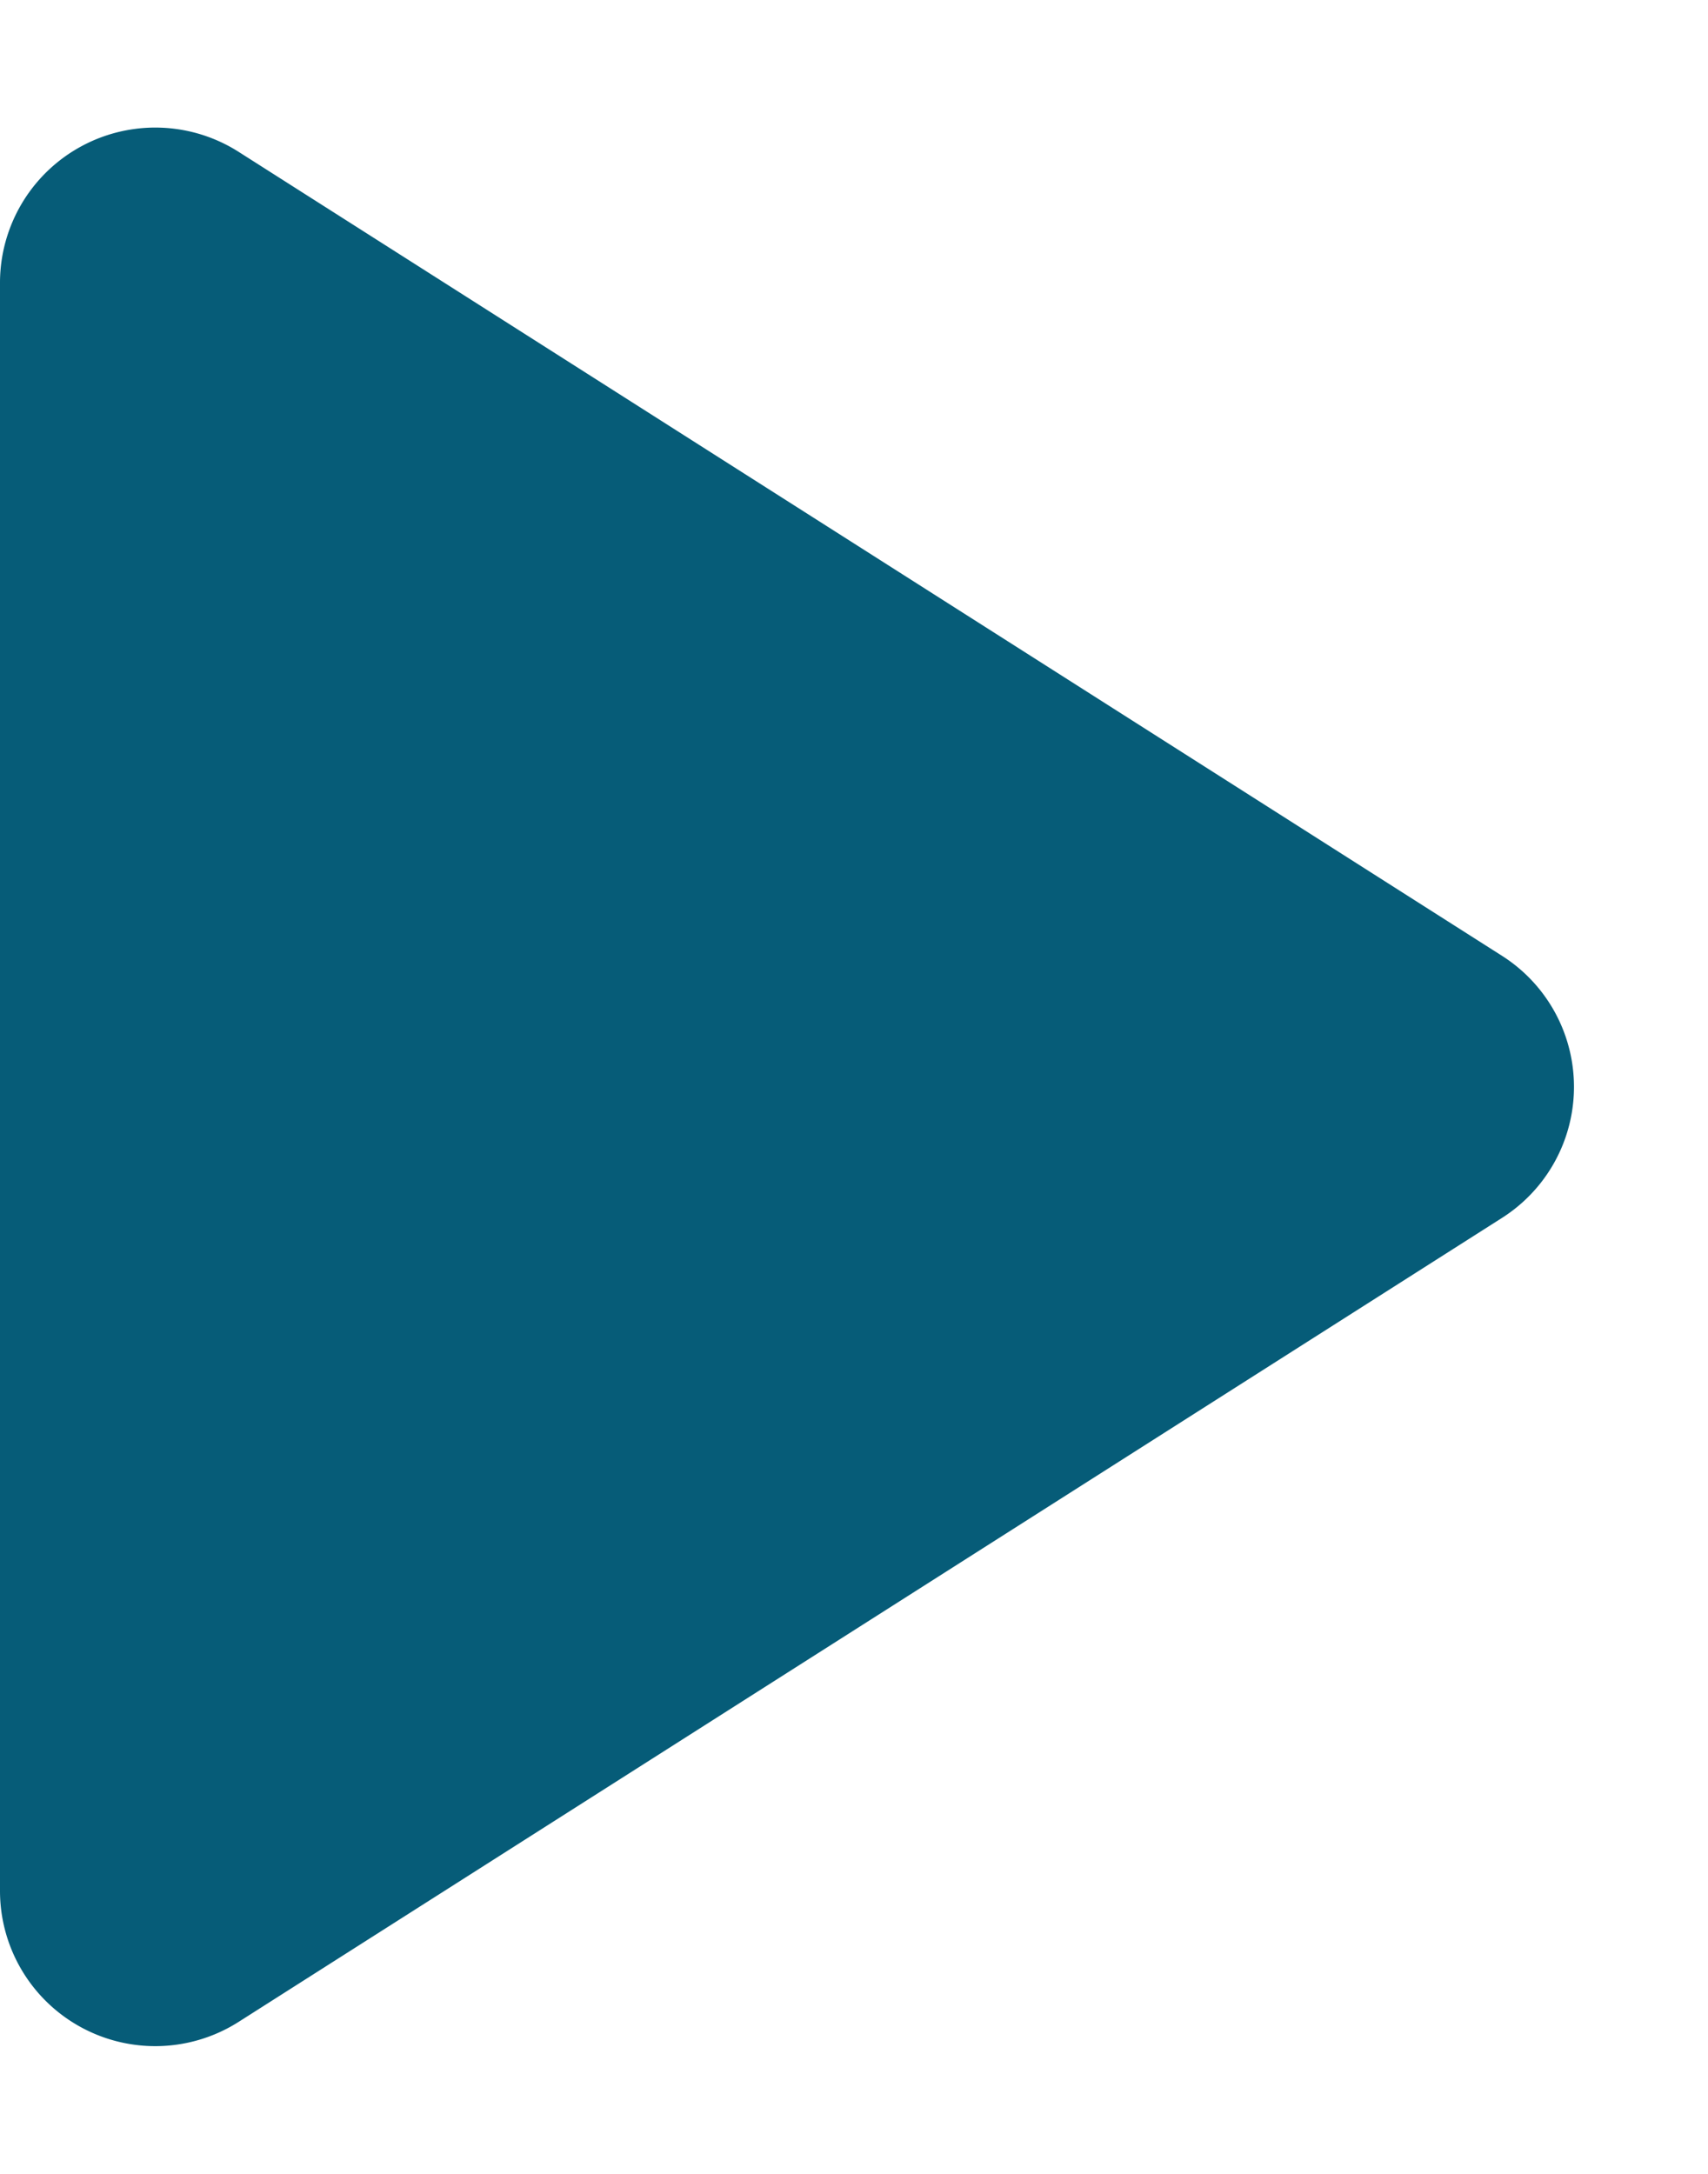 <svg xmlns="http://www.w3.org/2000/svg" width="11" height="14" viewBox="0 0 11 14">
  <path id="tr" d="M6.156,1.326a1,1,0,0,1,1.687,0l5.178,8.137A1,1,0,0,1,12.178,11H1.822A1,1,0,0,1,.978,9.463Z" transform="translate(11) rotate(90)" fill="#065c78"/>
</svg>
